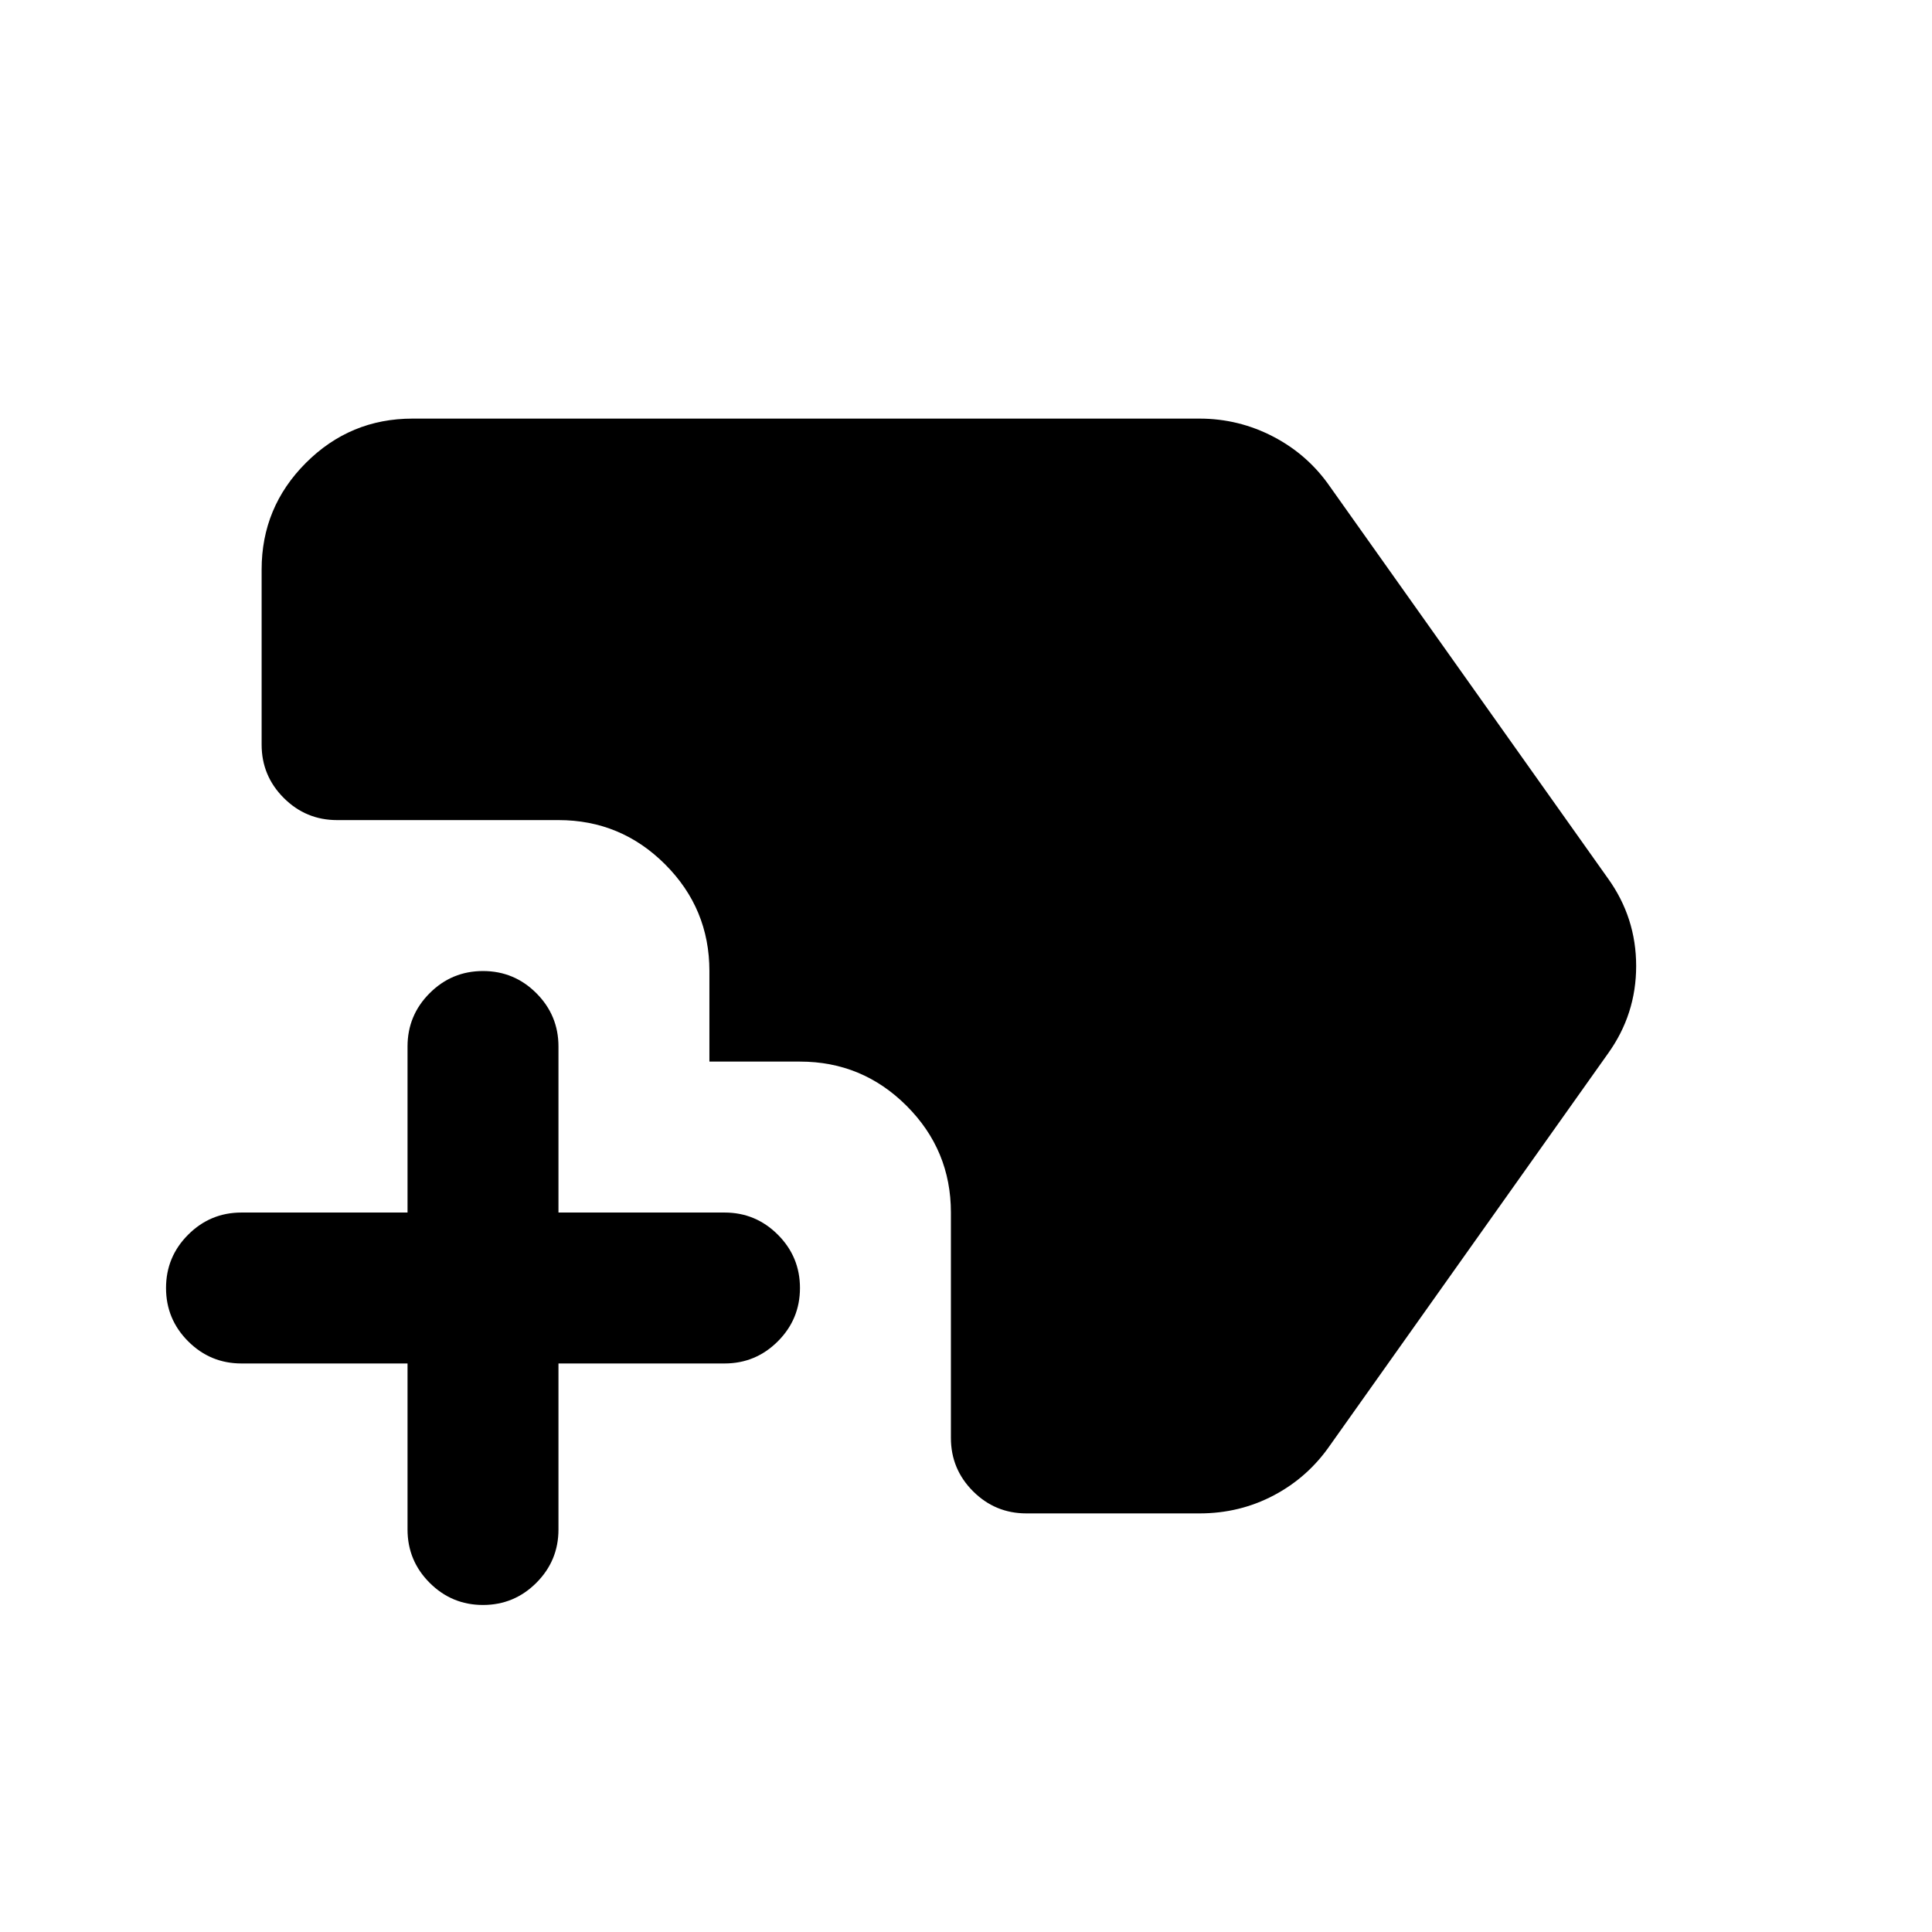 <svg xmlns="http://www.w3.org/2000/svg" height="24" viewBox="0 -960 960 960" width="24"><path d="M240-162.5q-15.5 0-26.5-11t-11-26.5v-82.5H120q-15.5 0-26.5-11t-11-26.5q0-15.5 11-26.5t26.5-11h82.5V-440q0-15.5 11-26.5t26.5-11q15.5 0 26.5 11t11 26.5v82.5H360q15.5 0 26.5 11t11 26.5q0 15.5-11 26.5t-26.5 11h-82.5v82.5q0 15.5-11 26.5t-26.5 11ZM510-208q-15.5 0-26.5-11t-11-26.5v-112q0-31-22-53t-53-22h-45v-45q0-31-22-53t-53-22h-110q-15.5 0-26.5-11T130-590v-87q0-31 22-53t53-22h391q19.5 0 36.75 9T661-718l138 194.5q14 19.5 14 43.5t-14 43.5L661-242q-11 16-28 25t-37 9h-86Z"/></svg>